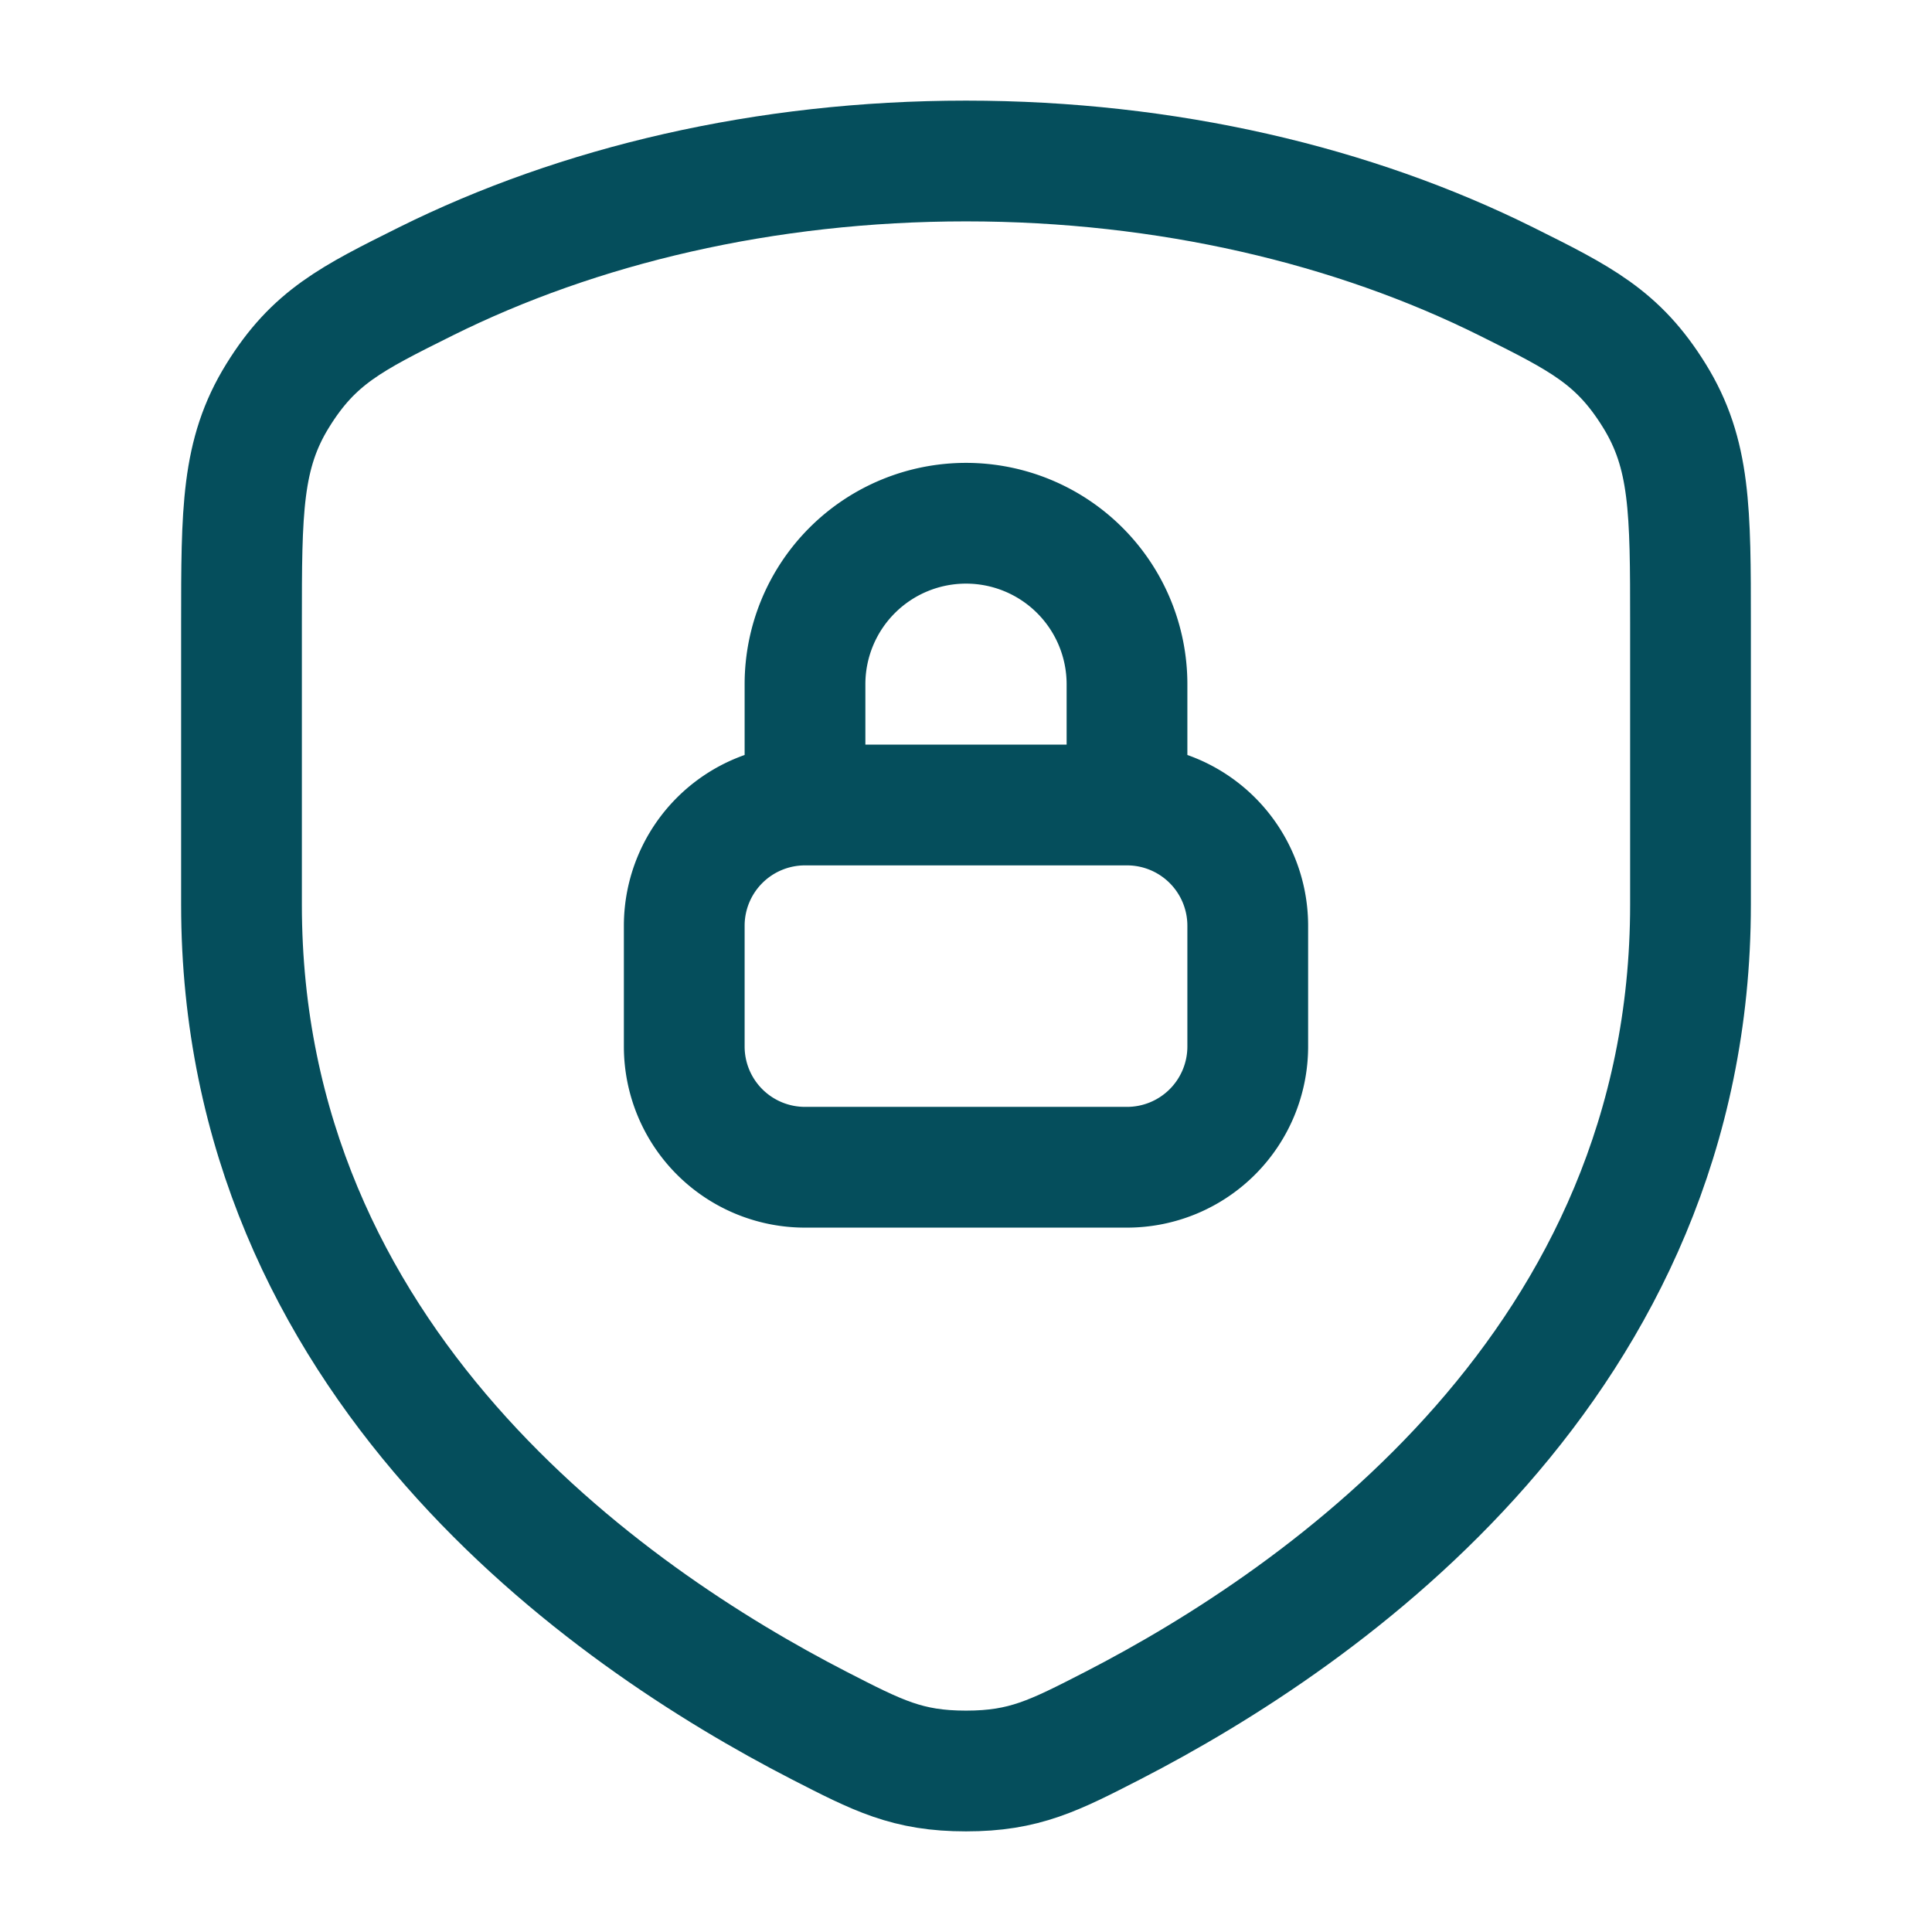 <svg xmlns="http://www.w3.org/2000/svg" width="24" height="24" fill="none"><path stroke="#054E5C" stroke-linecap="round" stroke-linejoin="round" stroke-width="1.5" d="M18.709 3.495C16.817 2.554 14.5 2 12 2c-2.5 0-4.816.554-6.709 1.495-.928.462-1.392.693-1.841 1.419C3 5.64 3 6.342 3 7.748v3.49c0 5.683 4.542 8.842 7.173 10.196.734.377 1.1.566 1.827.566.726 0 1.093-.189 1.827-.566C16.457 20.08 21 16.92 21 11.237V7.748c0-1.406 0-2.108-.45-2.834s-.913-.957-1.841-1.419Z"/><path stroke="#054E5C" stroke-linecap="round" stroke-linejoin="round" stroke-width="1.5" d="M10 10V8.5a2 2 0 1 1 4 0V10M14 10h-4a1.5 1.5 0 0 0-1.5 1.5V13a1.5 1.5 0 0 0 1.5 1.5h4a1.5 1.5 0 0 0 1.5-1.5v-1.5A1.5 1.5 0 0 0 14 10Z"/></svg>